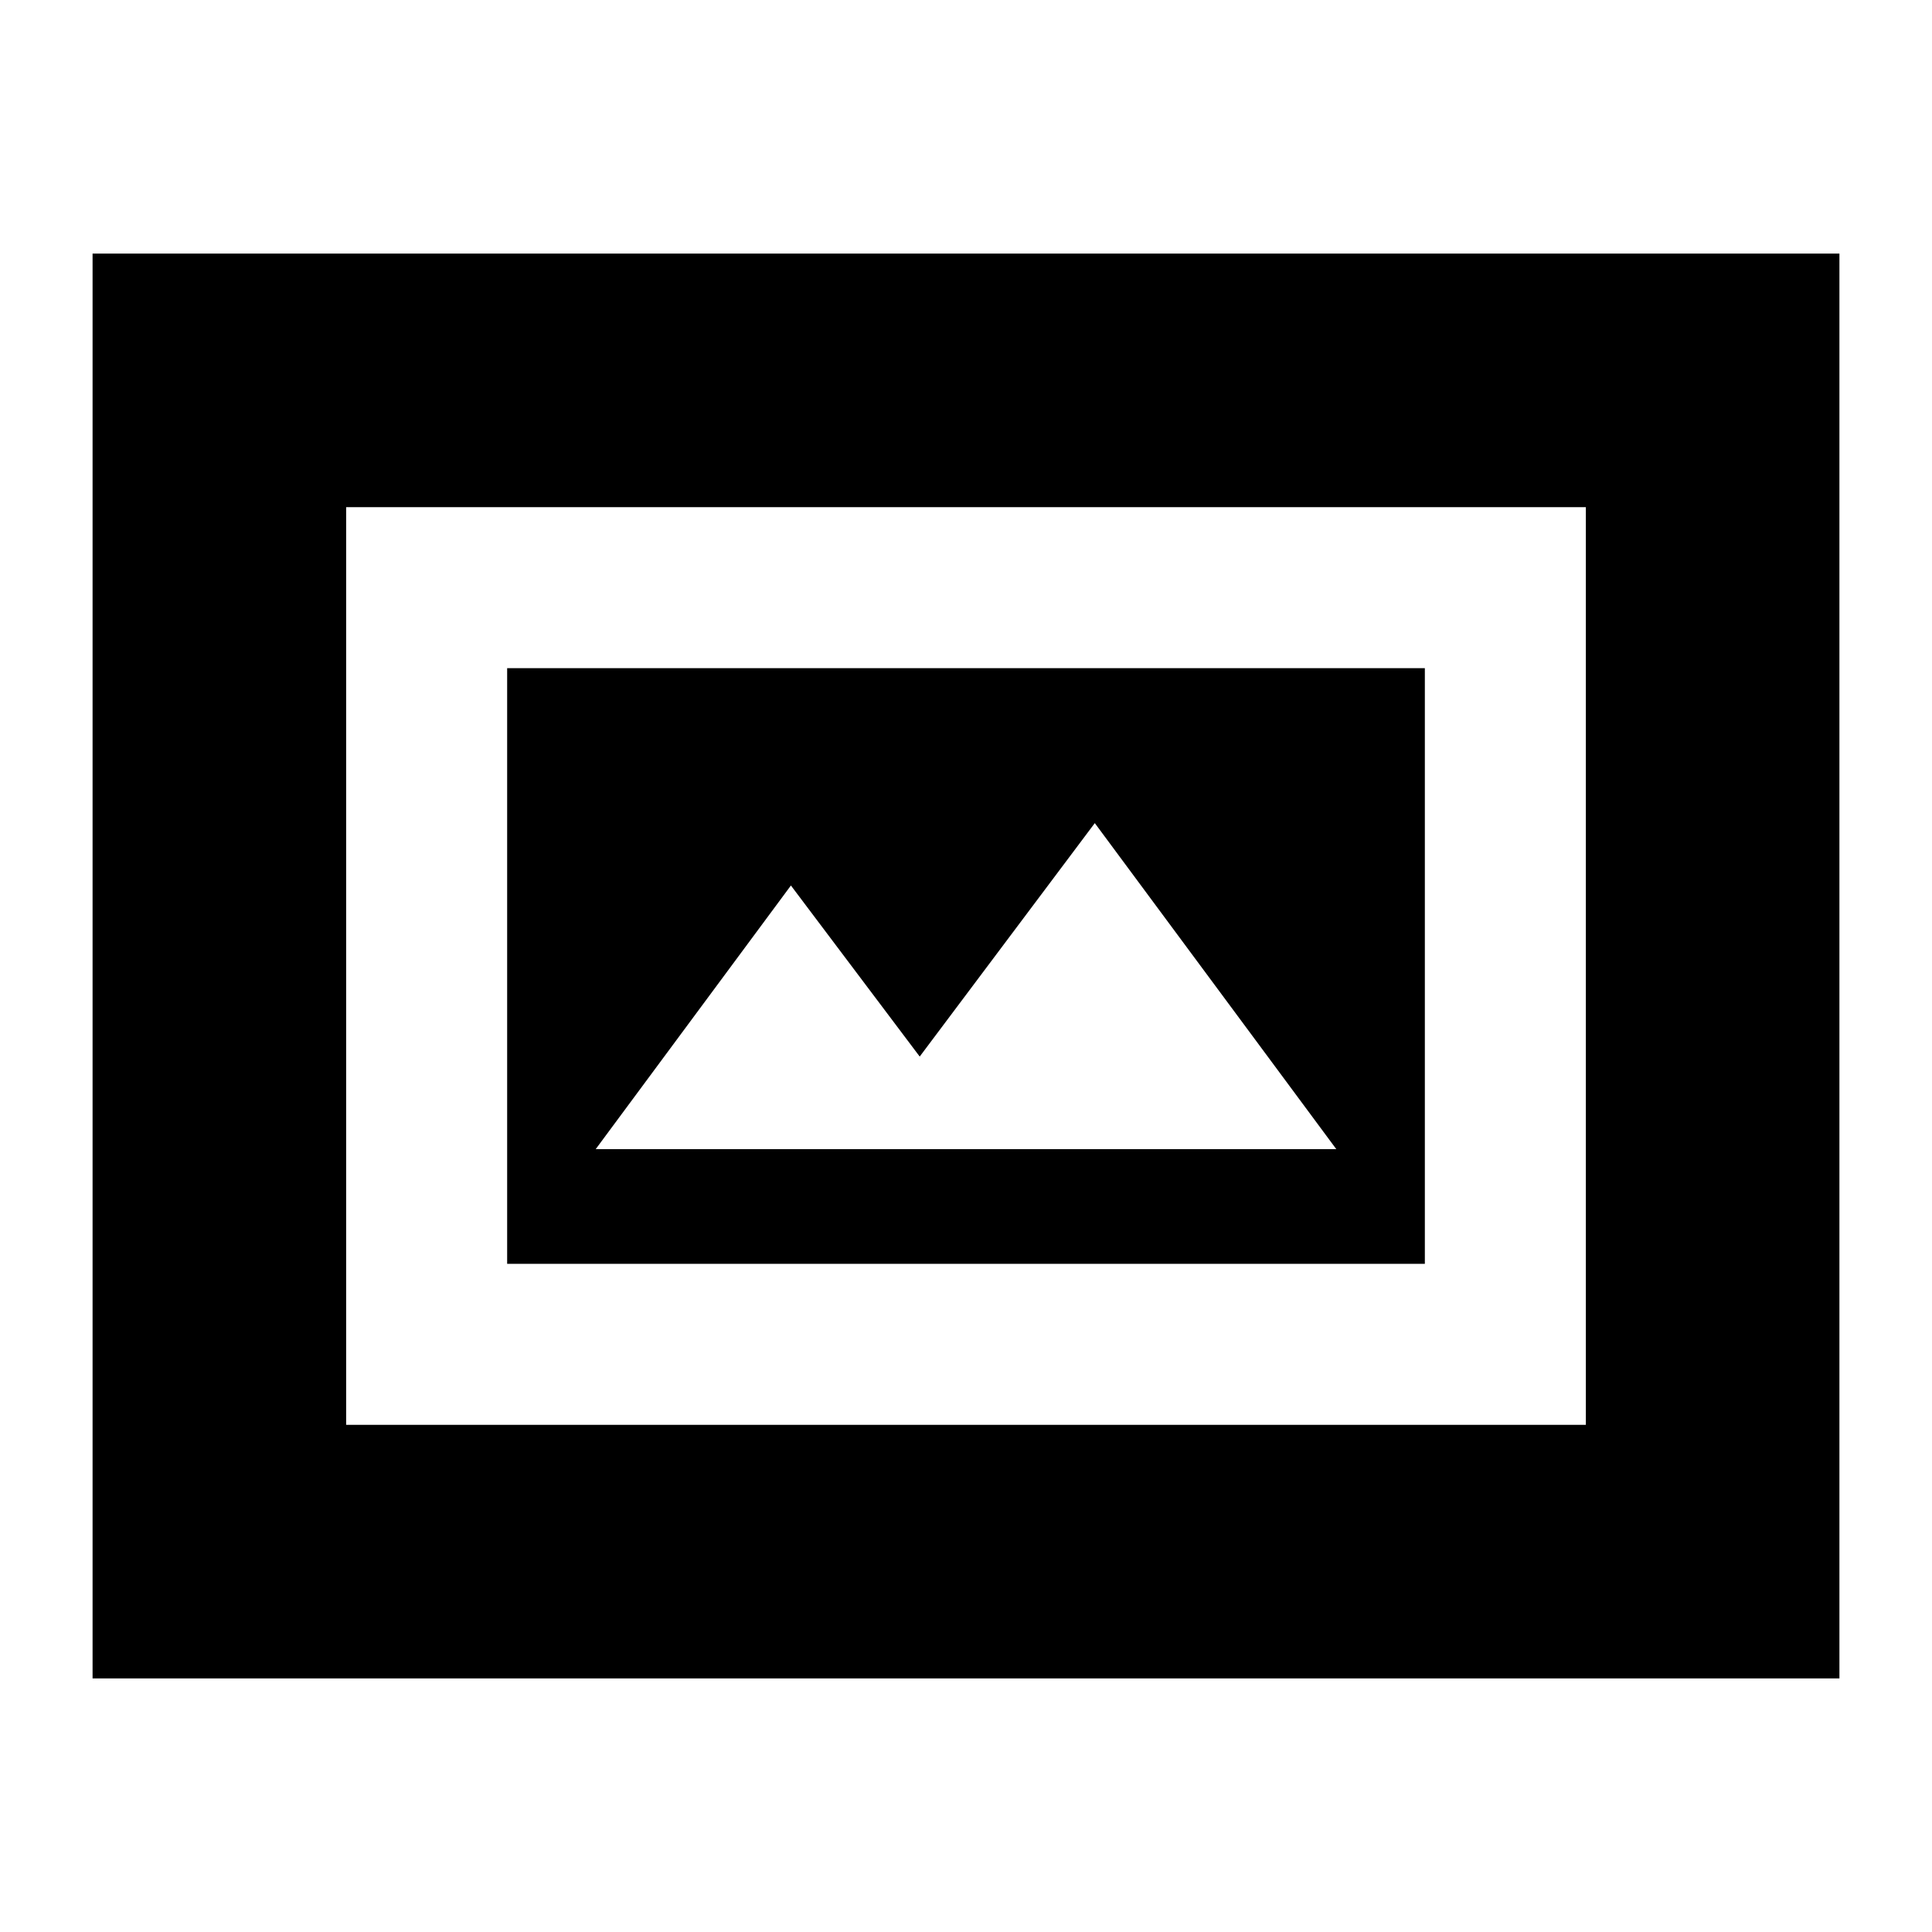 <svg xmlns="http://www.w3.org/2000/svg" height="24" viewBox="0 -960 960 960" width="24"><path d="M252-332h456v-296H252v296Zm44-57 97-131 64 85 87-116 120 162H296ZM46-126v-708h868v708H46Zm126-126h616v-456H172v456Zm0 0v-456 456Z"/></svg>